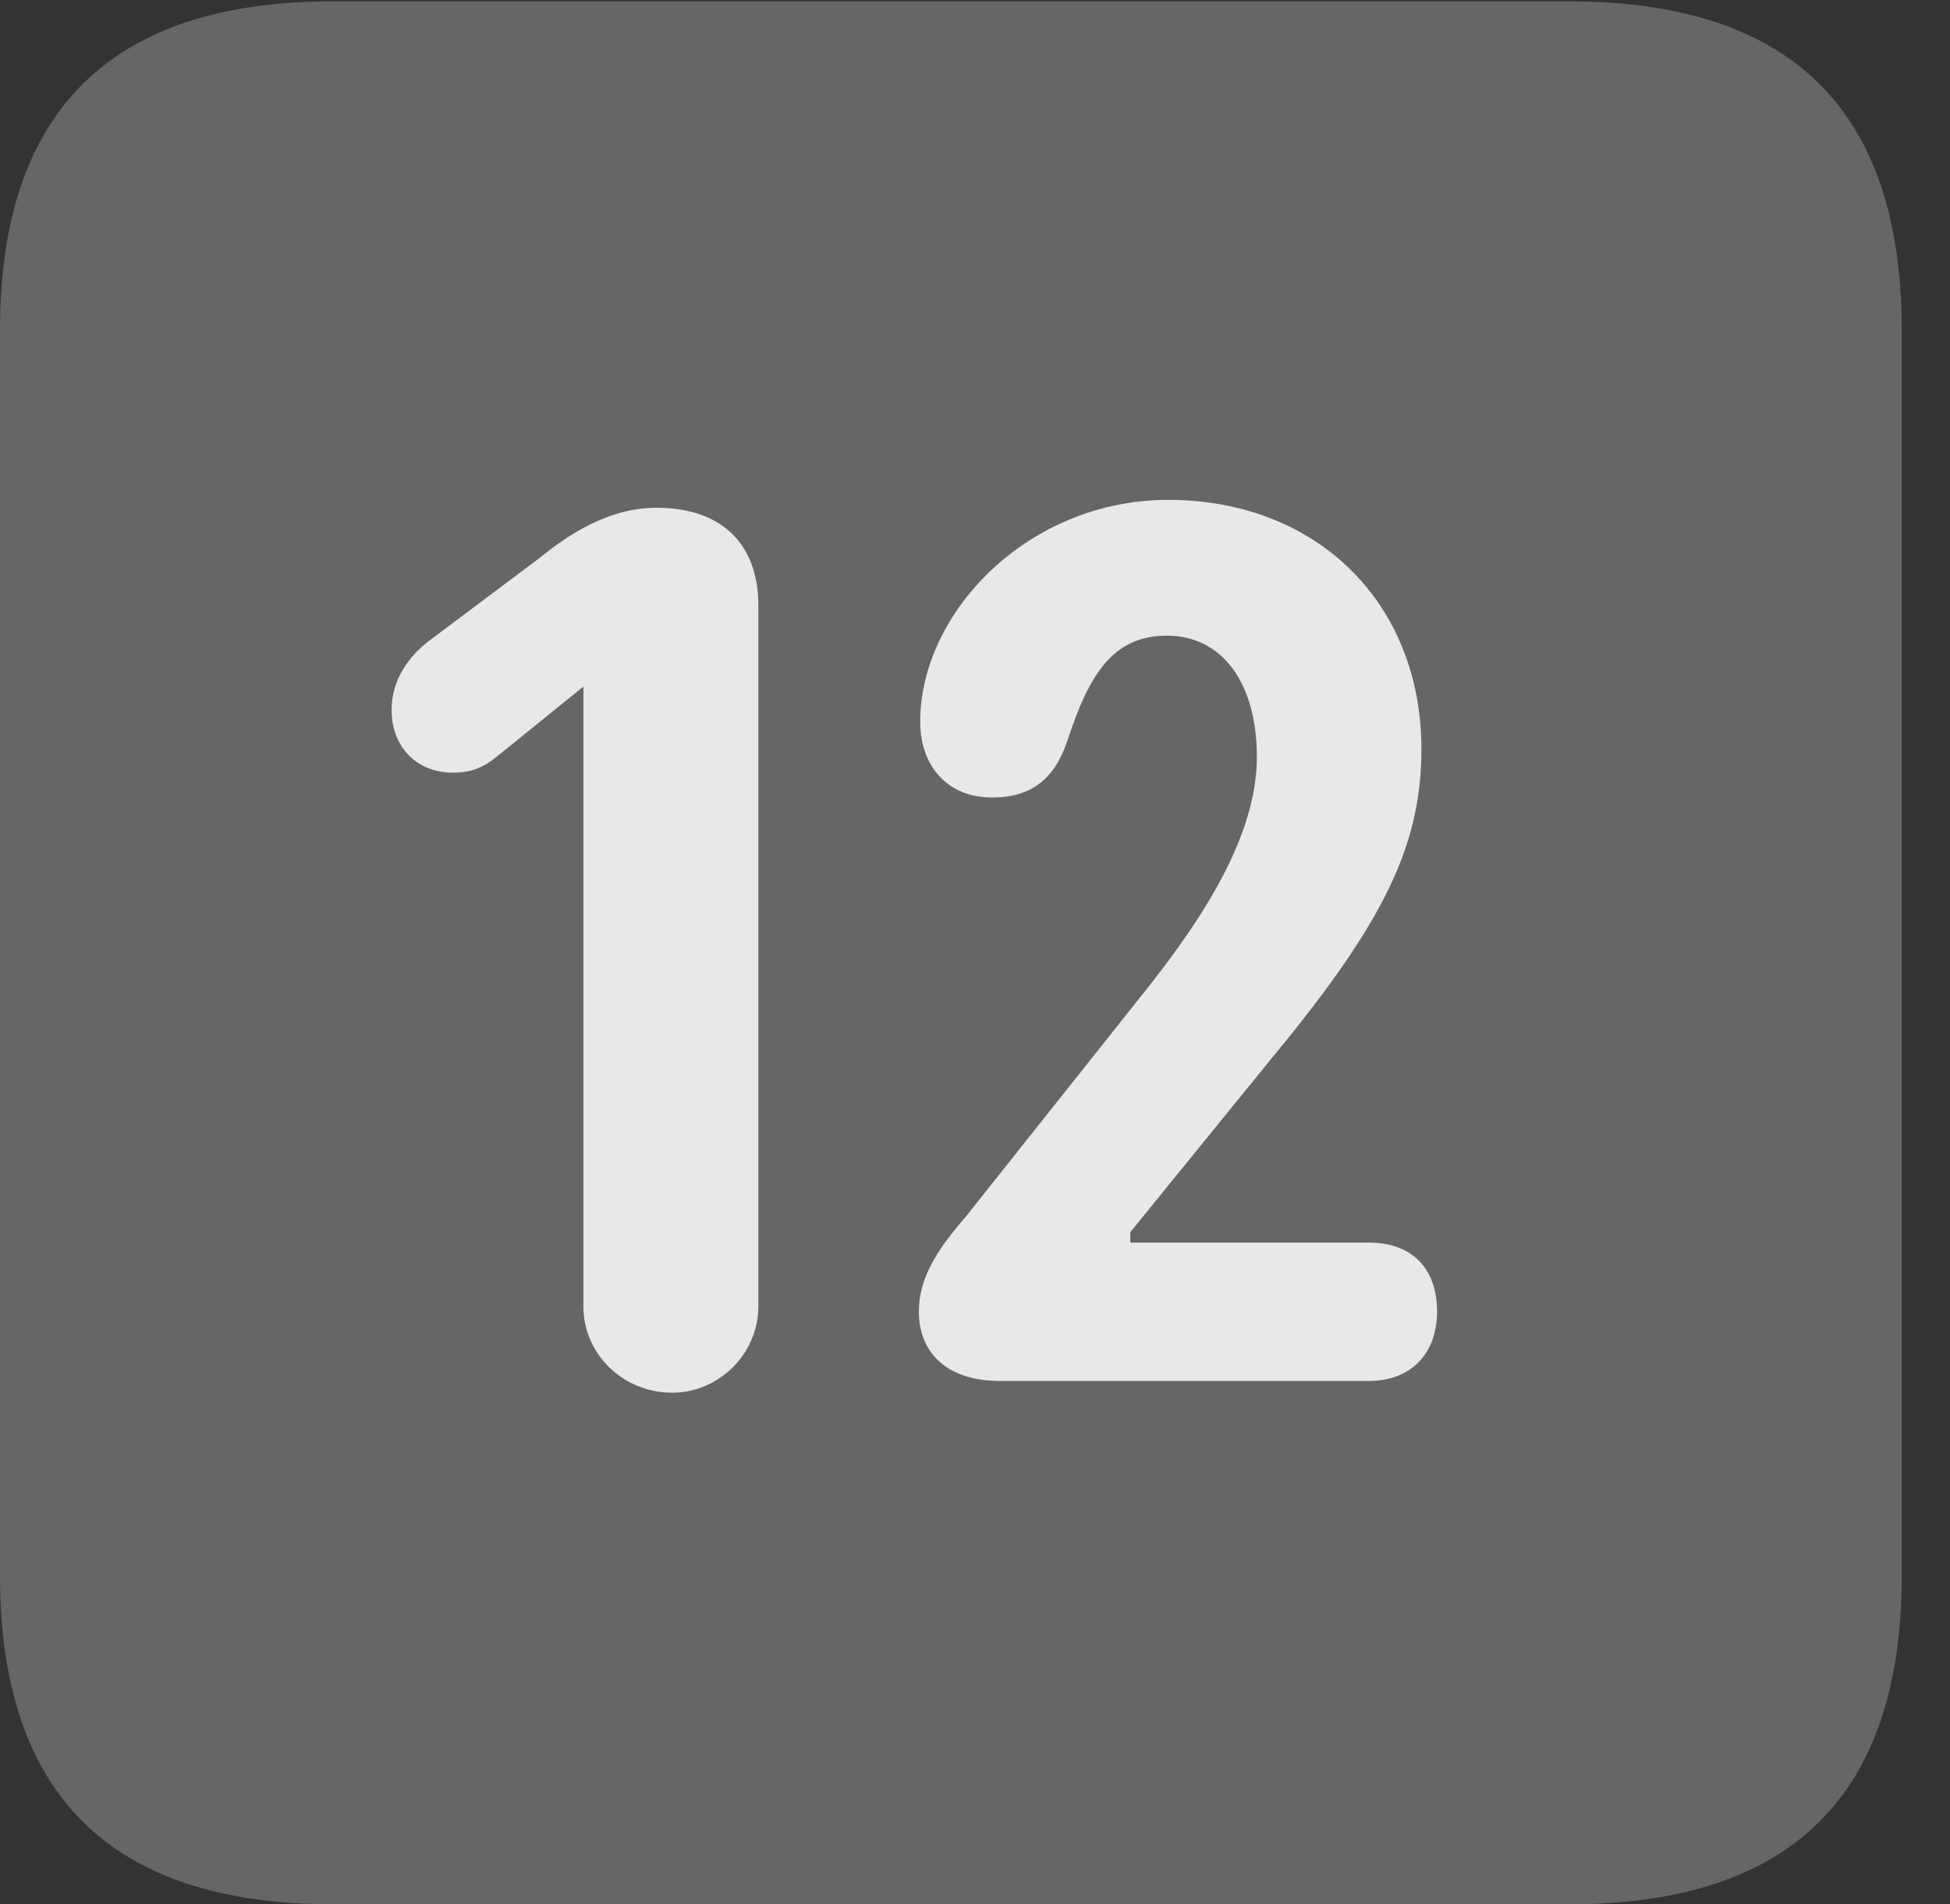 <?xml version="1.0" encoding="UTF-8"?>
<!--Generator: Apple Native CoreSVG 232.5-->
<!DOCTYPE svg
PUBLIC "-//W3C//DTD SVG 1.1//EN"
       "http://www.w3.org/Graphics/SVG/1.1/DTD/svg11.dtd">
<svg version="1.1" xmlns="http://www.w3.org/2000/svg" xmlns:xlink="http://www.w3.org/1999/xlink" width="14.59" height="14.248">
 <rect width="100%" height="100%" fill="#333333" stroke="none"/>
 <g>
  <rect height="14.248" opacity="0" width="14.59" x="0" y="0"/>
  <path d="M2.49 14.248L11.738 14.248C13.408 14.248 14.229 13.428 14.229 11.787L14.229 2.471C14.229 0.83 13.408 0.01 11.738 0.01L2.49 0.01C0.83 0.01 0 0.83 0 2.471L0 11.787C0 13.428 0.83 14.248 2.49 14.248Z" fill="#ffffff" fill-opacity="0.25"/>
  <path d="M5.029 10.42C4.658 10.42 4.365 10.127 4.365 9.775L4.365 5.137L3.701 5.674C3.613 5.742 3.525 5.781 3.389 5.781C3.115 5.781 2.93 5.586 2.93 5.312C2.93 5.078 3.066 4.902 3.223 4.785L4.043 4.17C4.248 4.004 4.551 3.799 4.912 3.799C5.391 3.799 5.674 4.062 5.674 4.531L5.674 9.775C5.674 10.127 5.381 10.42 5.029 10.42ZM7.48 10.332C7.07 10.332 6.875 10.107 6.875 9.814C6.875 9.531 7.051 9.307 7.227 9.102L8.516 7.48C8.916 6.982 9.404 6.309 9.404 5.664C9.404 5.117 9.15 4.756 8.73 4.756C8.32 4.756 8.145 5.059 7.988 5.537C7.891 5.83 7.715 5.967 7.422 5.967C7.09 5.967 6.885 5.732 6.885 5.4C6.885 4.58 7.695 3.74 8.74 3.74C9.854 3.74 10.635 4.512 10.635 5.605C10.635 6.318 10.361 6.895 9.521 7.91L8.457 9.219L8.457 9.297L10.244 9.297C10.547 9.297 10.752 9.473 10.752 9.814C10.752 10.127 10.557 10.332 10.244 10.332Z" fill="#ffffff" fill-opacity="0.85"/>
 </g>
</svg>
